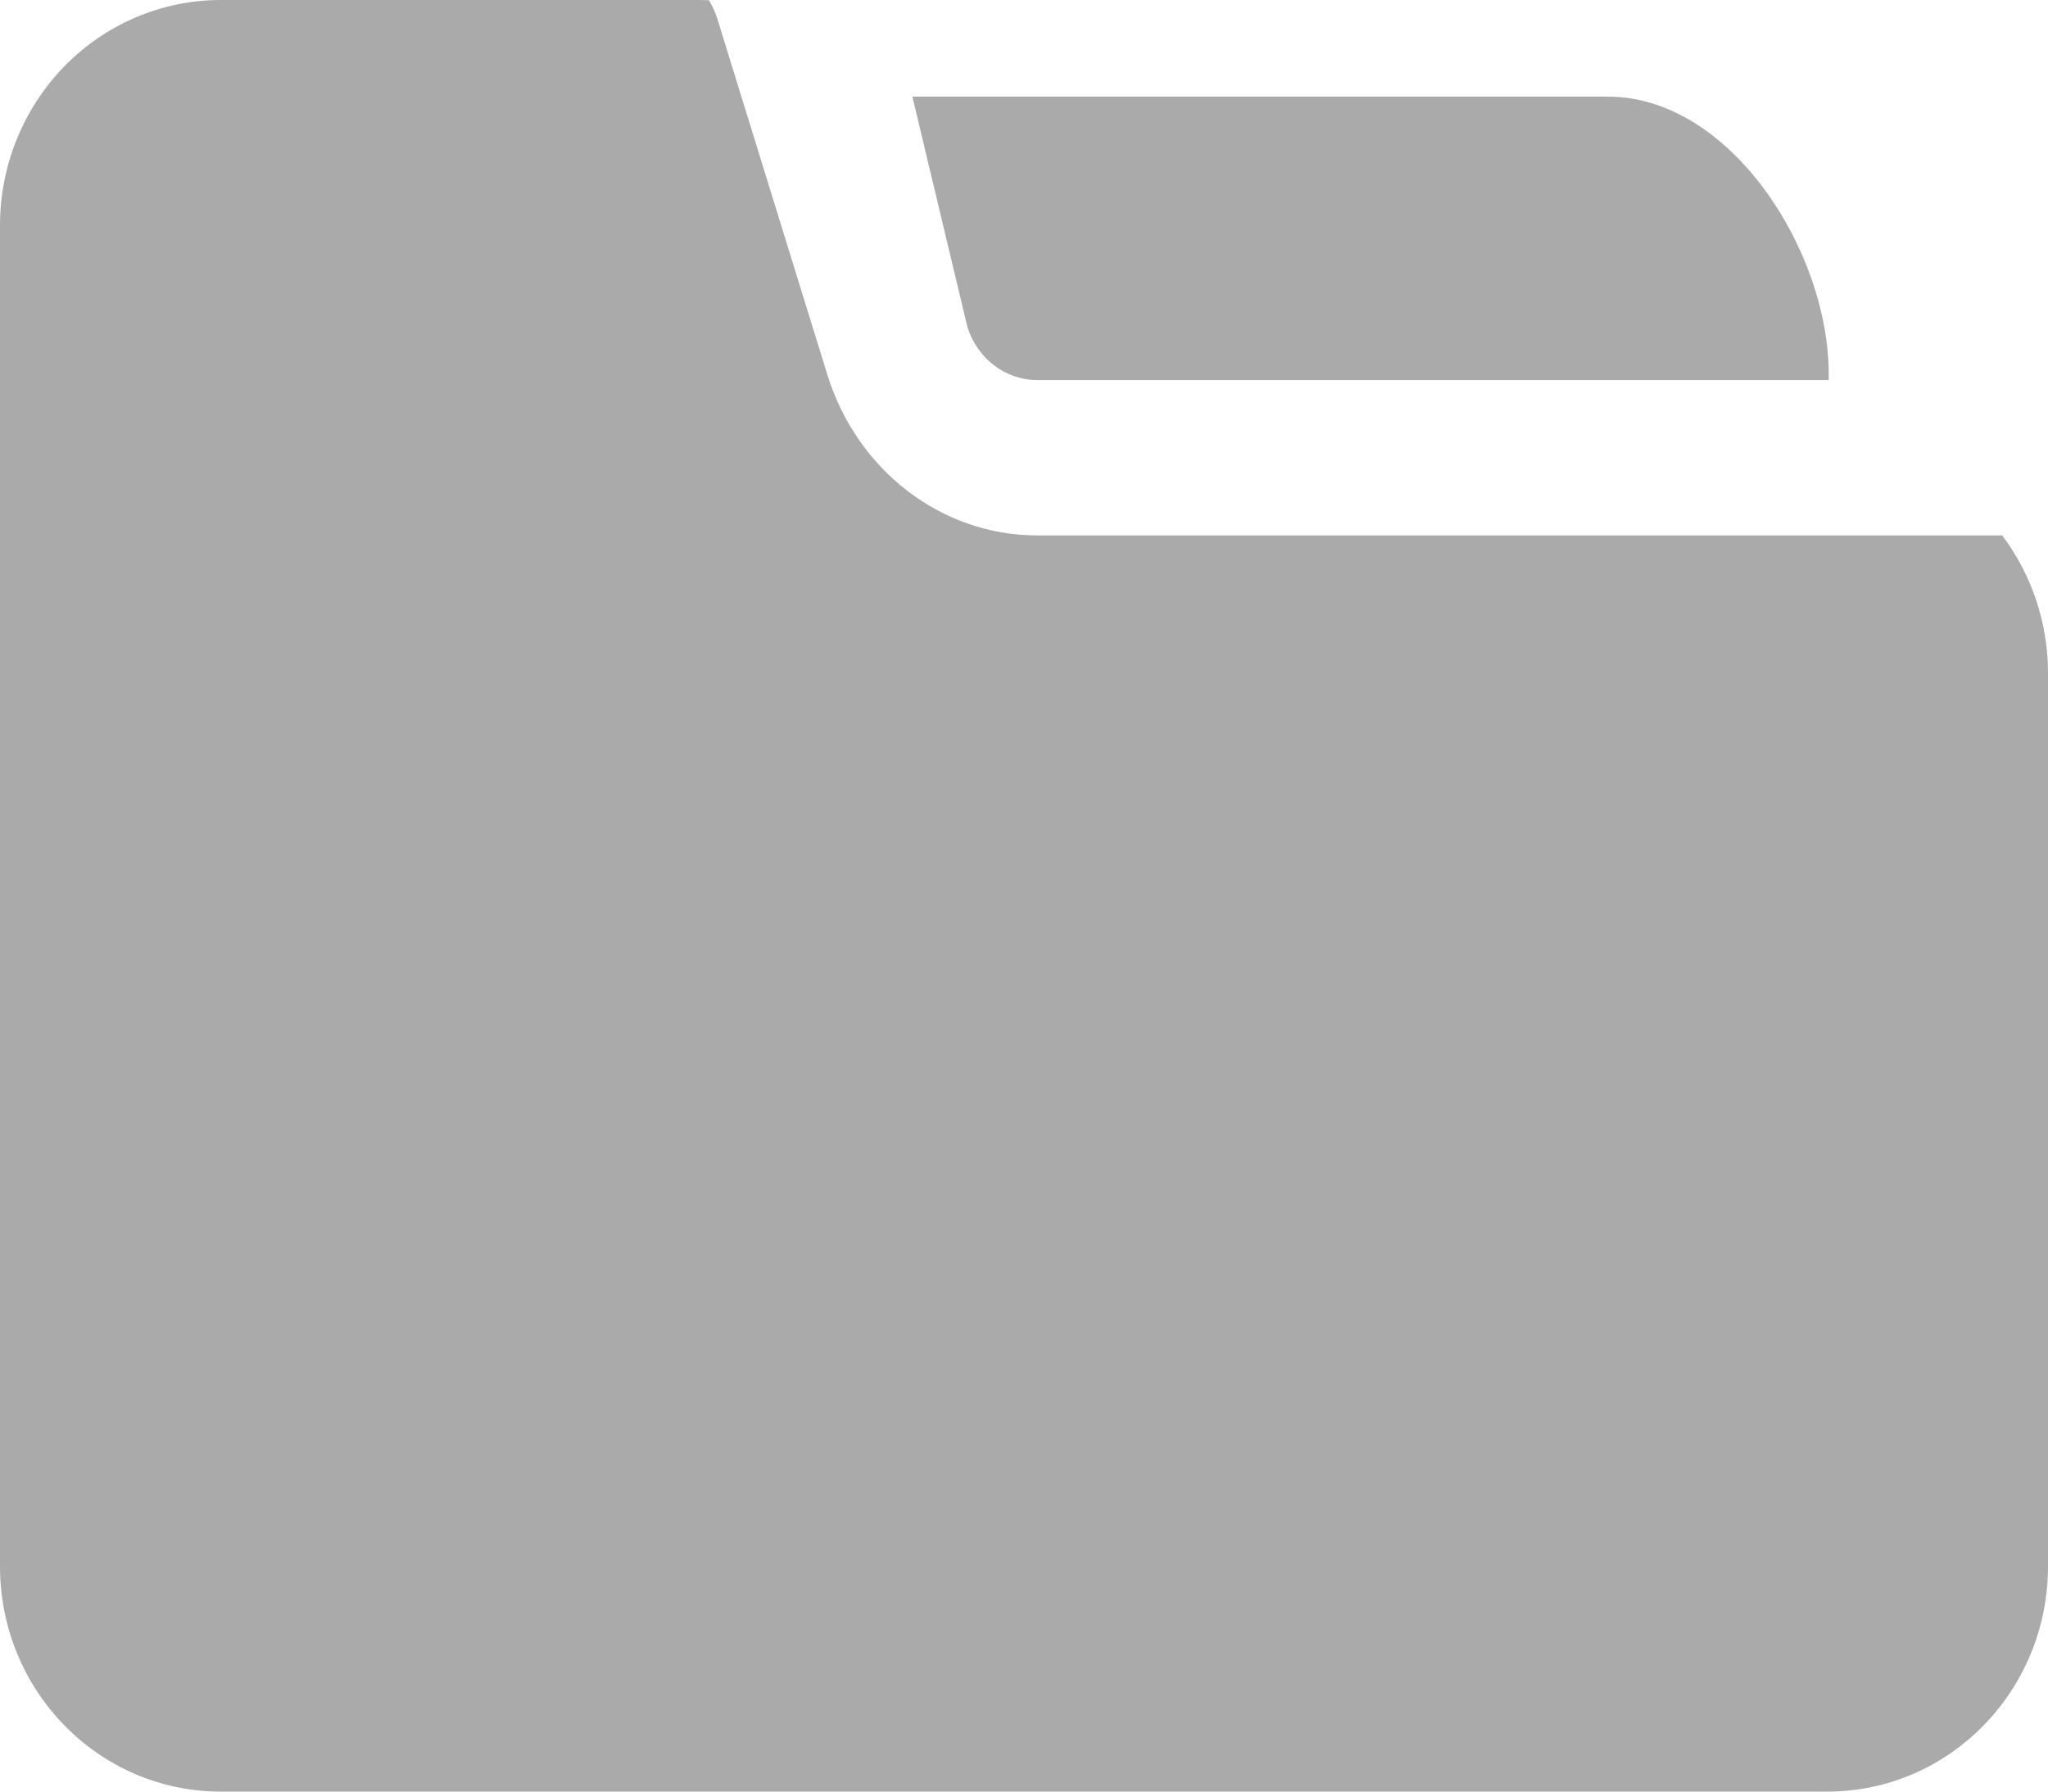 <svg width="16" height="14" viewBox="0 0 16 14" fill="none" xmlns="http://www.w3.org/2000/svg">
<path fill-rule="evenodd" clip-rule="evenodd" d="M15.642 4.184C15.873 4.491 16 4.868 16 5.259V12.24C16 13.212 15.228 14 14.276 14H1.724C0.772 14 0 13.212 0 12.24C0 9.799 0 4.201 0 1.76C0 1.294 0.182 0.846 0.505 0.516C0.828 0.186 1.267 0 1.724 0H5.454C5.482 0 5.511 0.001 5.539 0.002C5.565 0.046 5.587 0.093 5.603 0.143L6.464 2.929C6.696 3.677 7.357 4.184 8.103 4.184H15.642ZM7.128 0.755L7.557 2.552C7.634 2.802 7.855 2.97 8.103 2.97H14.287V2.926C14.287 1.954 13.515 0.755 12.562 0.755H7.128Z" fill="#AAAAAA"/>
</svg>
